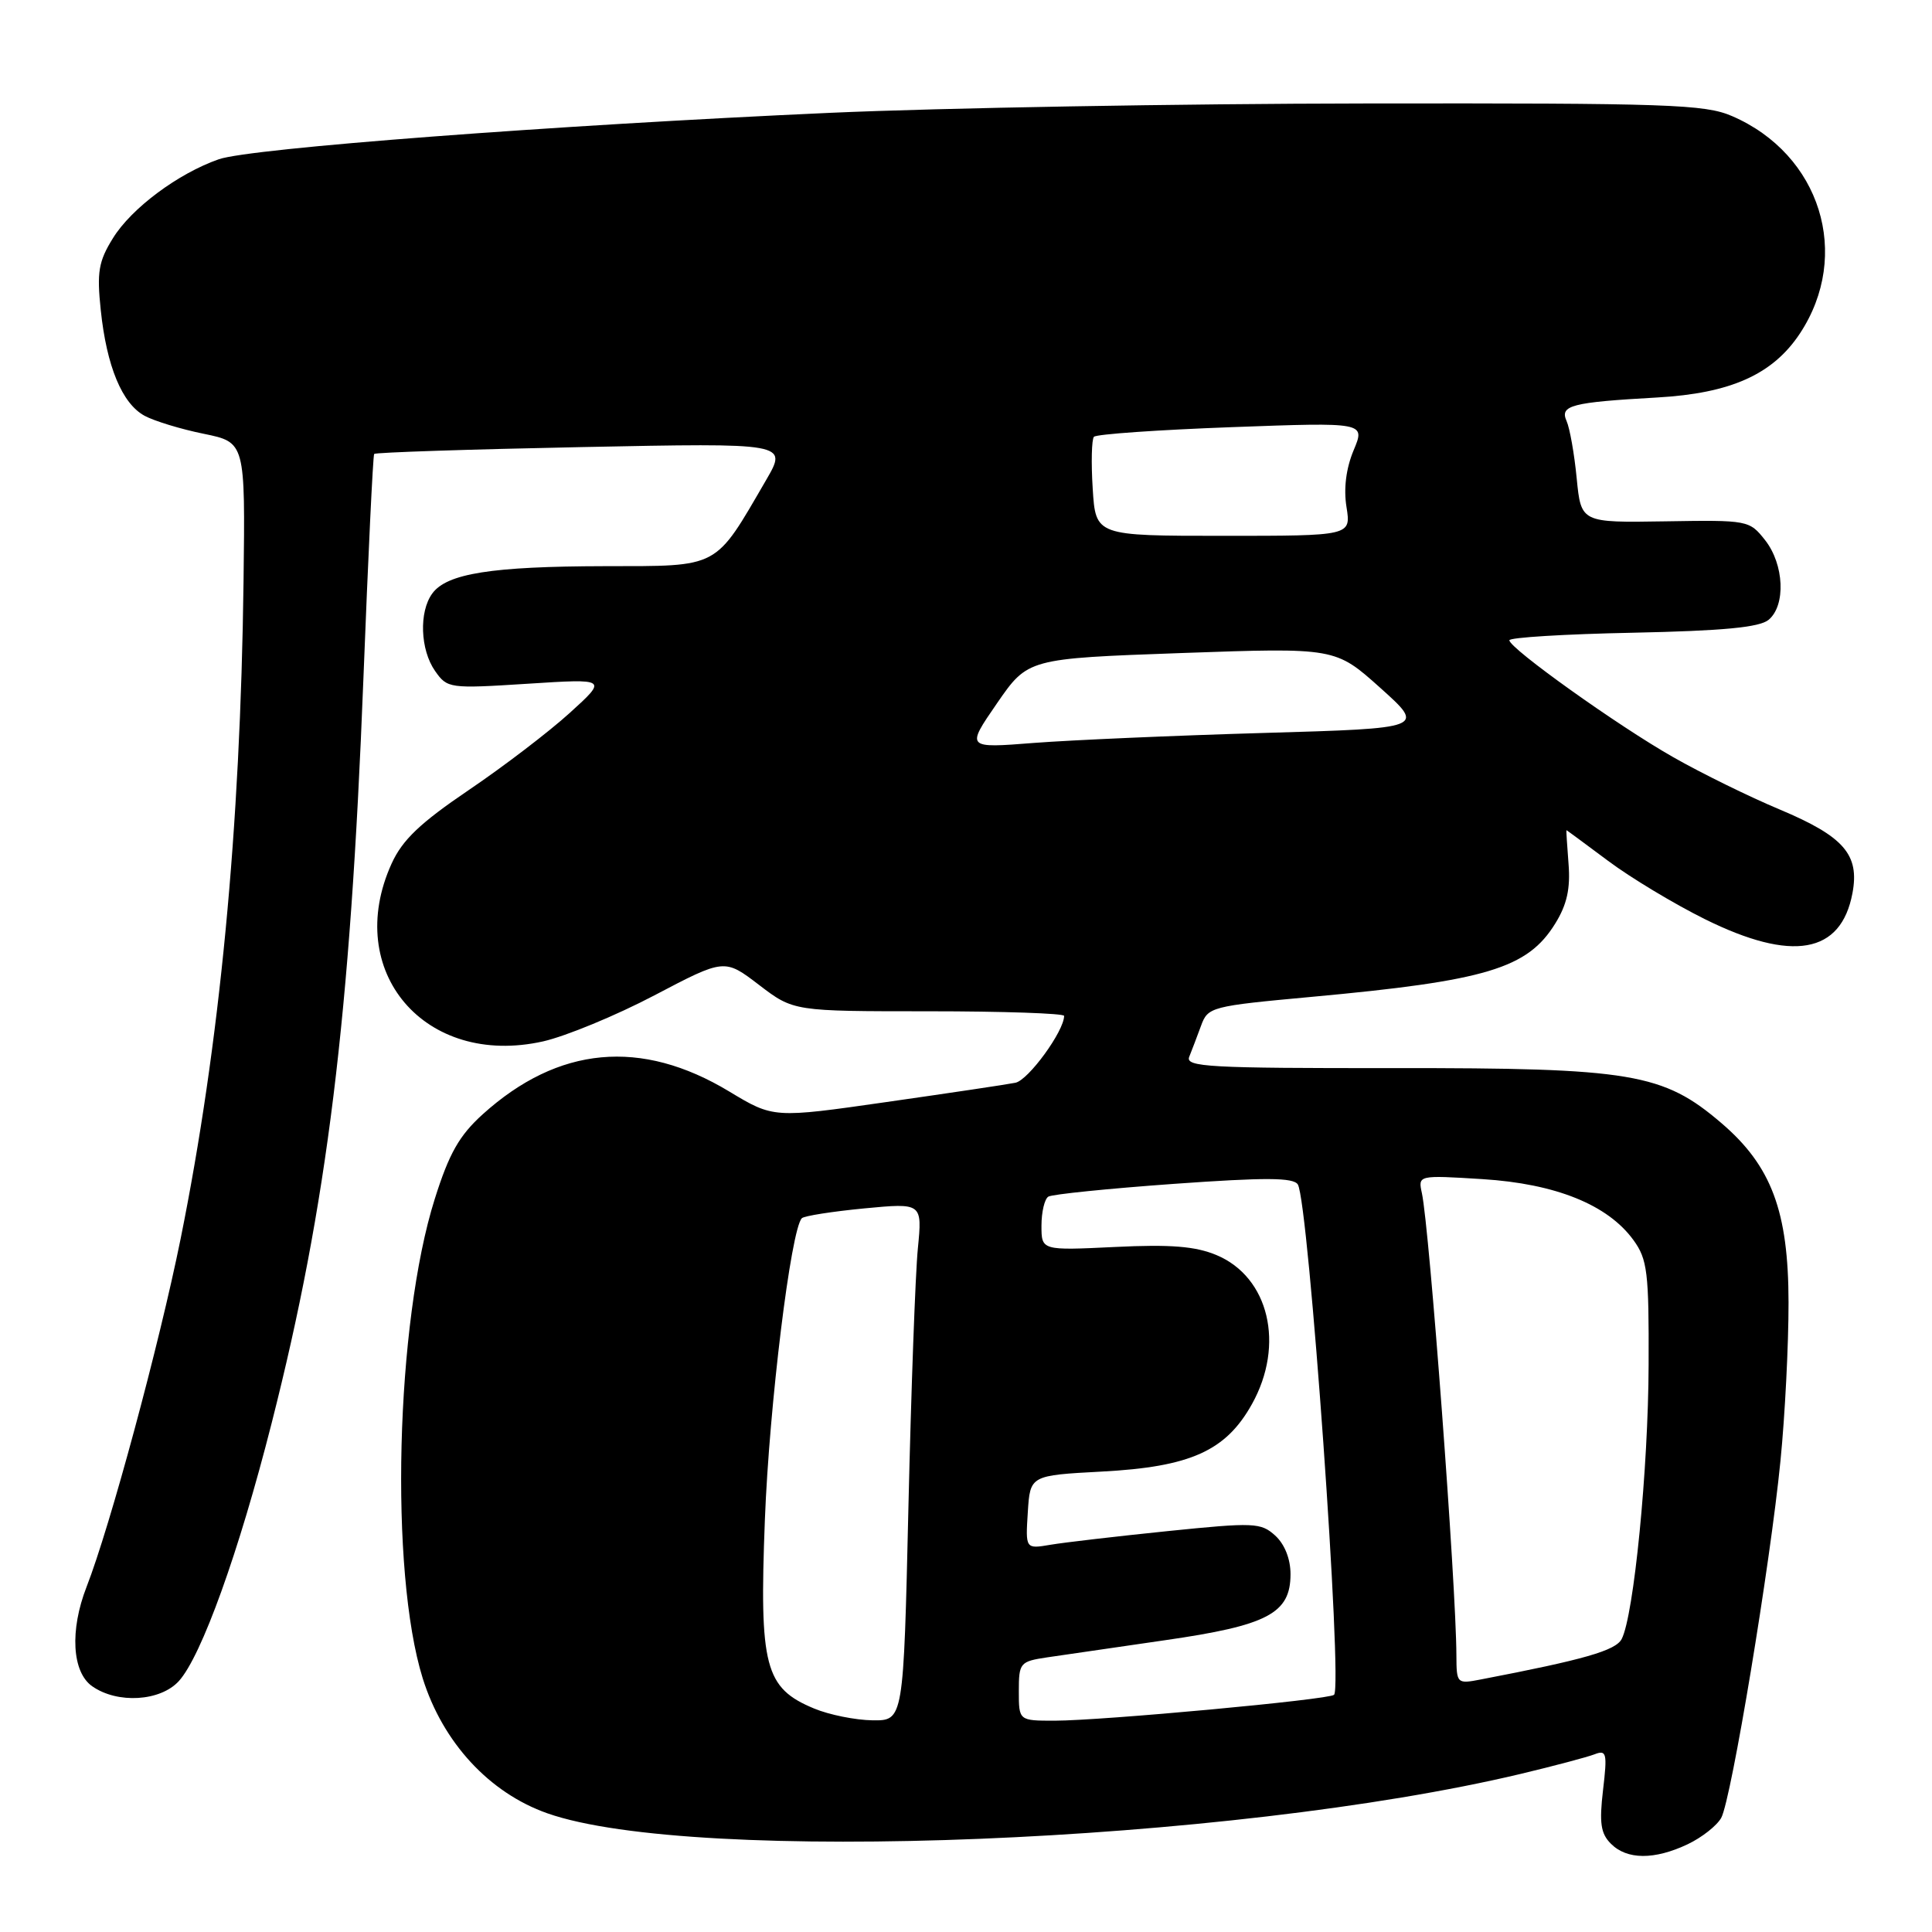 <?xml version="1.0" encoding="UTF-8" standalone="no"?>
<!DOCTYPE svg PUBLIC "-//W3C//DTD SVG 1.1//EN" "http://www.w3.org/Graphics/SVG/1.1/DTD/svg11.dtd" >
<svg xmlns="http://www.w3.org/2000/svg" xmlns:xlink="http://www.w3.org/1999/xlink" version="1.1" viewBox="0 0 256 256">
 <g >
 <path fill="currentColor"
d=" M 223.63 244.37 C 225.52 243.47 227.52 241.89 228.08 240.86 C 229.42 238.35 234.57 207.29 235.92 193.58 C 236.52 187.57 237.00 178.12 236.99 172.58 C 236.98 160.51 234.73 154.49 228.10 148.82 C 220.37 142.20 216.18 141.50 184.73 141.53 C 160.20 141.55 157.03 141.38 157.58 140.03 C 157.92 139.19 158.62 137.34 159.14 135.93 C 160.05 133.42 160.45 133.32 173.79 132.09 C 196.97 129.96 202.40 128.33 206.08 122.37 C 207.63 119.87 208.10 117.74 207.84 114.47 C 207.65 112.01 207.52 110.00 207.56 110.00 C 207.60 110.00 210.08 111.83 213.07 114.06 C 216.06 116.30 221.83 119.77 225.90 121.79 C 237.49 127.53 243.95 126.39 245.46 118.35 C 246.42 113.24 244.33 110.84 235.84 107.27 C 231.80 105.58 225.45 102.46 221.73 100.34 C 214.39 96.18 200.01 85.91 200.00 84.84 C 200.00 84.47 207.36 84.02 216.35 83.84 C 228.33 83.59 233.14 83.13 234.35 82.13 C 236.65 80.21 236.41 74.79 233.89 71.58 C 231.80 68.93 231.63 68.90 220.64 69.08 C 209.50 69.26 209.50 69.26 208.92 63.38 C 208.61 60.15 208.00 56.73 207.58 55.79 C 206.65 53.71 208.21 53.31 219.58 52.67 C 229.32 52.12 234.90 49.62 238.49 44.20 C 245.38 33.78 241.23 20.44 229.50 15.38 C 225.90 13.82 221.03 13.66 181.00 13.71 C 156.52 13.74 124.58 14.30 110.00 14.95 C 73.28 16.60 33.19 19.64 29.00 21.10 C 23.61 22.98 17.41 27.59 14.96 31.57 C 13.06 34.63 12.82 36.05 13.35 41.08 C 14.13 48.55 16.18 53.49 19.17 55.10 C 20.45 55.79 23.98 56.87 27.00 57.48 C 32.50 58.61 32.50 58.61 32.27 77.05 C 31.86 109.82 29.12 138.44 23.93 164.16 C 21.09 178.19 14.58 202.30 11.47 210.27 C 9.23 216.02 9.54 221.57 12.22 223.44 C 15.57 225.79 21.25 225.44 23.70 222.75 C 26.69 219.46 31.65 205.69 36.00 188.55 C 43.35 159.64 46.41 134.83 48.15 90.00 C 48.78 73.78 49.42 60.34 49.58 60.15 C 49.74 59.95 62.14 59.54 77.12 59.24 C 104.37 58.69 104.37 58.69 101.52 63.60 C 94.63 75.45 95.47 75.00 80.13 75.02 C 65.14 75.05 59.21 75.99 57.28 78.64 C 55.50 81.07 55.68 86.10 57.65 88.91 C 59.27 91.22 59.54 91.26 69.90 90.60 C 80.50 89.92 80.50 89.92 75.50 94.46 C 72.75 96.96 66.73 101.56 62.12 104.68 C 55.67 109.05 53.32 111.29 51.89 114.43 C 45.41 128.70 56.31 141.49 71.96 137.99 C 74.96 137.31 81.61 134.57 86.71 131.89 C 96.00 127.01 96.00 127.01 100.58 130.51 C 105.15 134.00 105.15 134.00 123.08 134.00 C 132.93 134.00 141.00 134.28 141.00 134.61 C 141.00 136.63 136.26 143.13 134.55 143.47 C 133.42 143.70 125.75 144.84 117.50 146.02 C 102.50 148.17 102.50 148.17 96.63 144.63 C 84.95 137.58 73.98 138.60 63.95 147.66 C 60.85 150.47 59.51 152.83 57.61 158.86 C 52.42 175.28 51.60 208.21 56.01 222.38 C 58.67 230.88 64.83 237.56 72.52 240.27 C 91.89 247.09 163.02 244.21 201.50 235.05 C 205.90 234.00 210.30 232.83 211.27 232.46 C 212.88 231.83 212.99 232.28 212.41 237.20 C 211.90 241.55 212.10 242.96 213.46 244.31 C 215.58 246.44 219.22 246.46 223.63 244.37 Z  M 107.88 226.39 C 101.34 223.68 100.60 220.84 101.35 201.39 C 101.93 186.24 104.80 162.87 106.25 161.42 C 106.56 161.11 110.28 160.53 114.51 160.12 C 122.21 159.39 122.21 159.39 121.62 165.44 C 121.29 168.77 120.73 184.21 120.37 199.75 C 119.72 228.00 119.72 228.00 115.61 227.95 C 113.35 227.92 109.87 227.22 107.88 226.39 Z  M 135.00 224.09 C 135.00 220.33 135.15 220.15 138.75 219.61 C 140.81 219.31 147.83 218.28 154.35 217.34 C 167.98 215.38 171.00 213.79 171.00 208.58 C 171.00 206.56 170.22 204.61 168.97 203.47 C 167.07 201.75 166.18 201.71 154.72 202.88 C 148.00 203.57 141.01 204.38 139.19 204.69 C 135.88 205.25 135.88 205.25 136.19 200.37 C 136.50 195.50 136.50 195.50 146.00 194.99 C 157.73 194.37 162.43 192.26 165.89 186.05 C 170.28 178.18 168.15 169.21 161.18 166.30 C 158.40 165.14 155.12 164.87 147.75 165.23 C 138.00 165.70 138.00 165.70 138.00 162.41 C 138.00 160.60 138.41 158.87 138.91 158.56 C 139.41 158.25 146.88 157.49 155.52 156.87 C 167.69 156.00 171.39 156.02 171.97 156.95 C 173.40 159.26 177.95 223.39 176.77 224.57 C 176.13 225.21 146.07 227.99 139.75 228.00 C 135.00 228.00 135.00 228.00 135.00 224.09 Z  M 192.98 219.33 C 192.95 210.07 189.41 162.73 188.41 158.11 C 187.89 155.71 187.89 155.71 196.43 156.24 C 206.15 156.85 213.05 159.64 216.45 164.33 C 218.29 166.87 218.50 168.59 218.45 180.83 C 218.41 194.63 216.49 214.08 214.88 217.18 C 214.08 218.71 209.90 219.91 196.25 222.53 C 193.04 223.15 193.00 223.11 192.98 219.33 Z  M 132.10 93.20 C 136.20 87.26 136.20 87.26 156.57 86.53 C 176.94 85.81 176.94 85.81 182.90 91.15 C 188.86 96.50 188.86 96.50 167.45 97.12 C 155.68 97.46 141.98 98.06 137.02 98.44 C 128.00 99.15 128.00 99.15 132.10 93.20 Z  M 144.79 64.75 C 144.57 61.31 144.65 58.22 144.95 57.88 C 145.25 57.53 153.47 56.96 163.21 56.60 C 180.92 55.95 180.92 55.95 179.36 59.67 C 178.36 62.07 178.02 64.75 178.42 67.20 C 179.02 71.00 179.02 71.00 162.10 71.00 C 145.18 71.00 145.18 71.00 144.79 64.75 Z "/>
</g>
</svg>